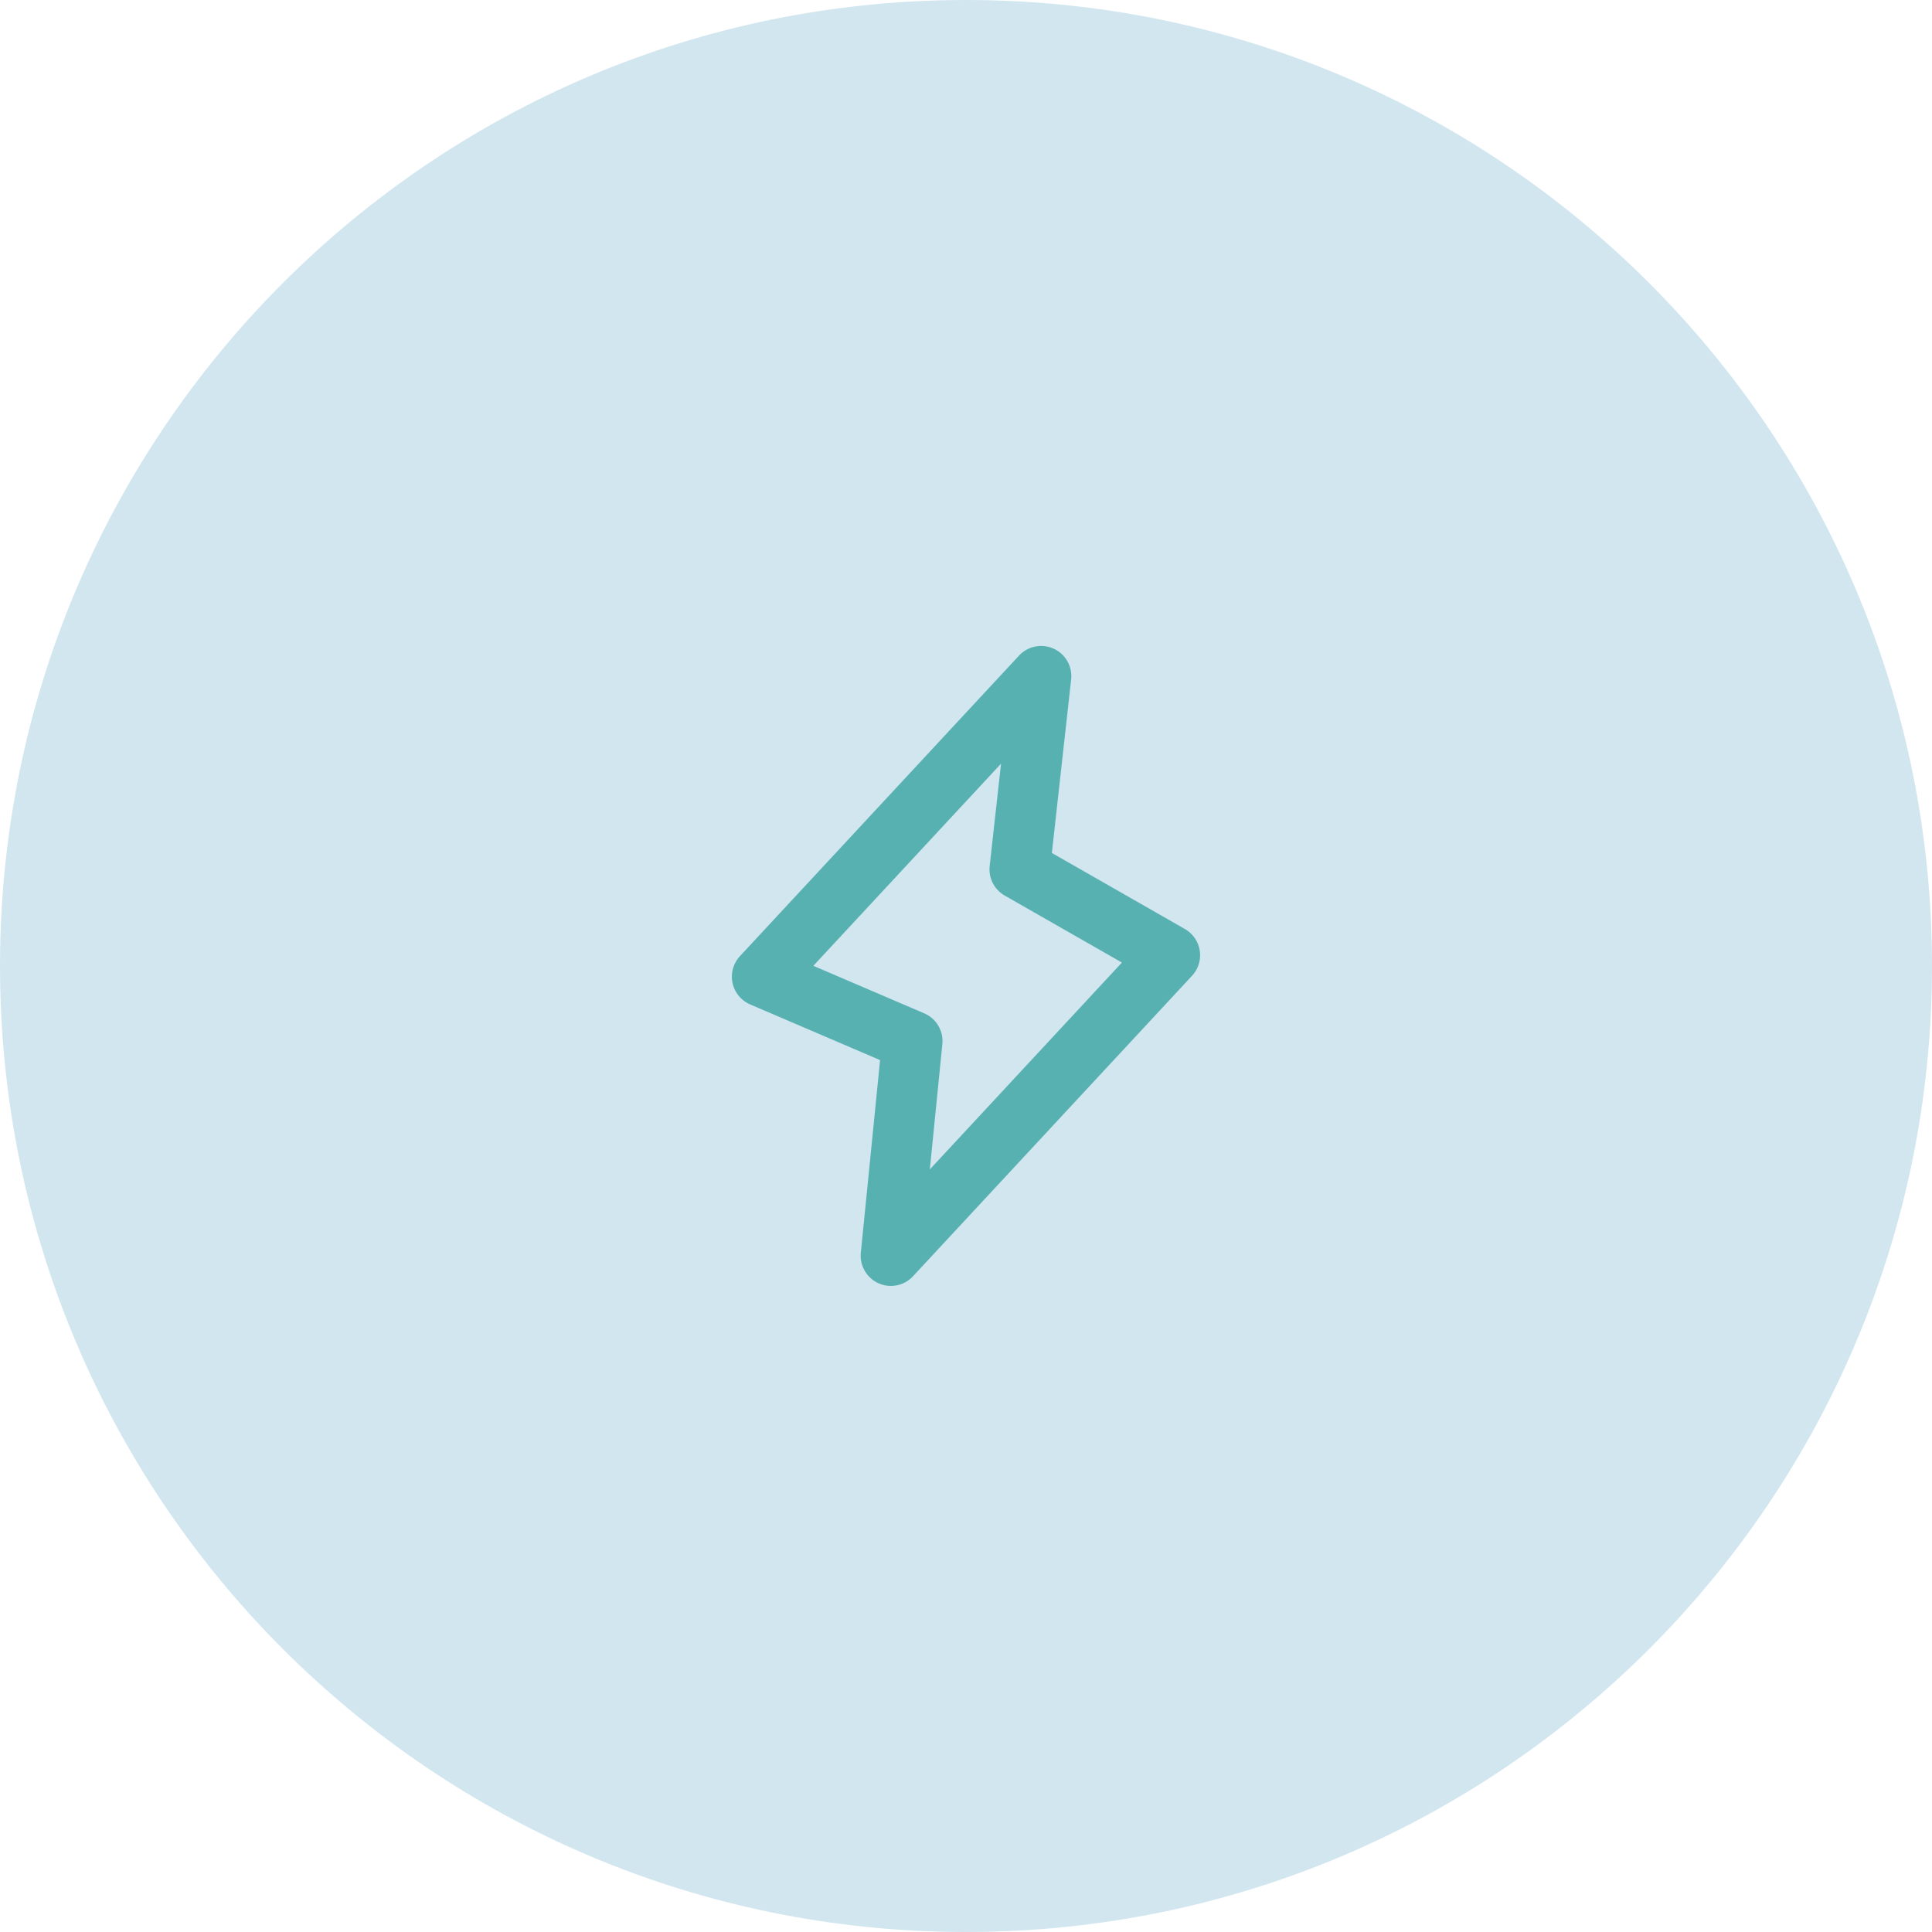 <svg width="64" height="64" viewBox="0 0 64 64" fill="none" xmlns="http://www.w3.org/2000/svg">
<path d="M0 32C0 14.327 14.327 0 32 0C49.673 0 64 14.327 64 32C64 49.673 49.673 64 32 64C14.327 64 0 49.673 0 32Z" fill="#A6CEE3" fill-opacity="0.5"/>
<path d="M30.222 34.487L29.511 41.598L38.755 31.643L33.778 28.798L34.489 22.398L25.244 32.354L30.222 34.487Z" stroke="#57B1B1" stroke-width="2" stroke-linecap="round" stroke-linejoin="round"/>
</svg>
